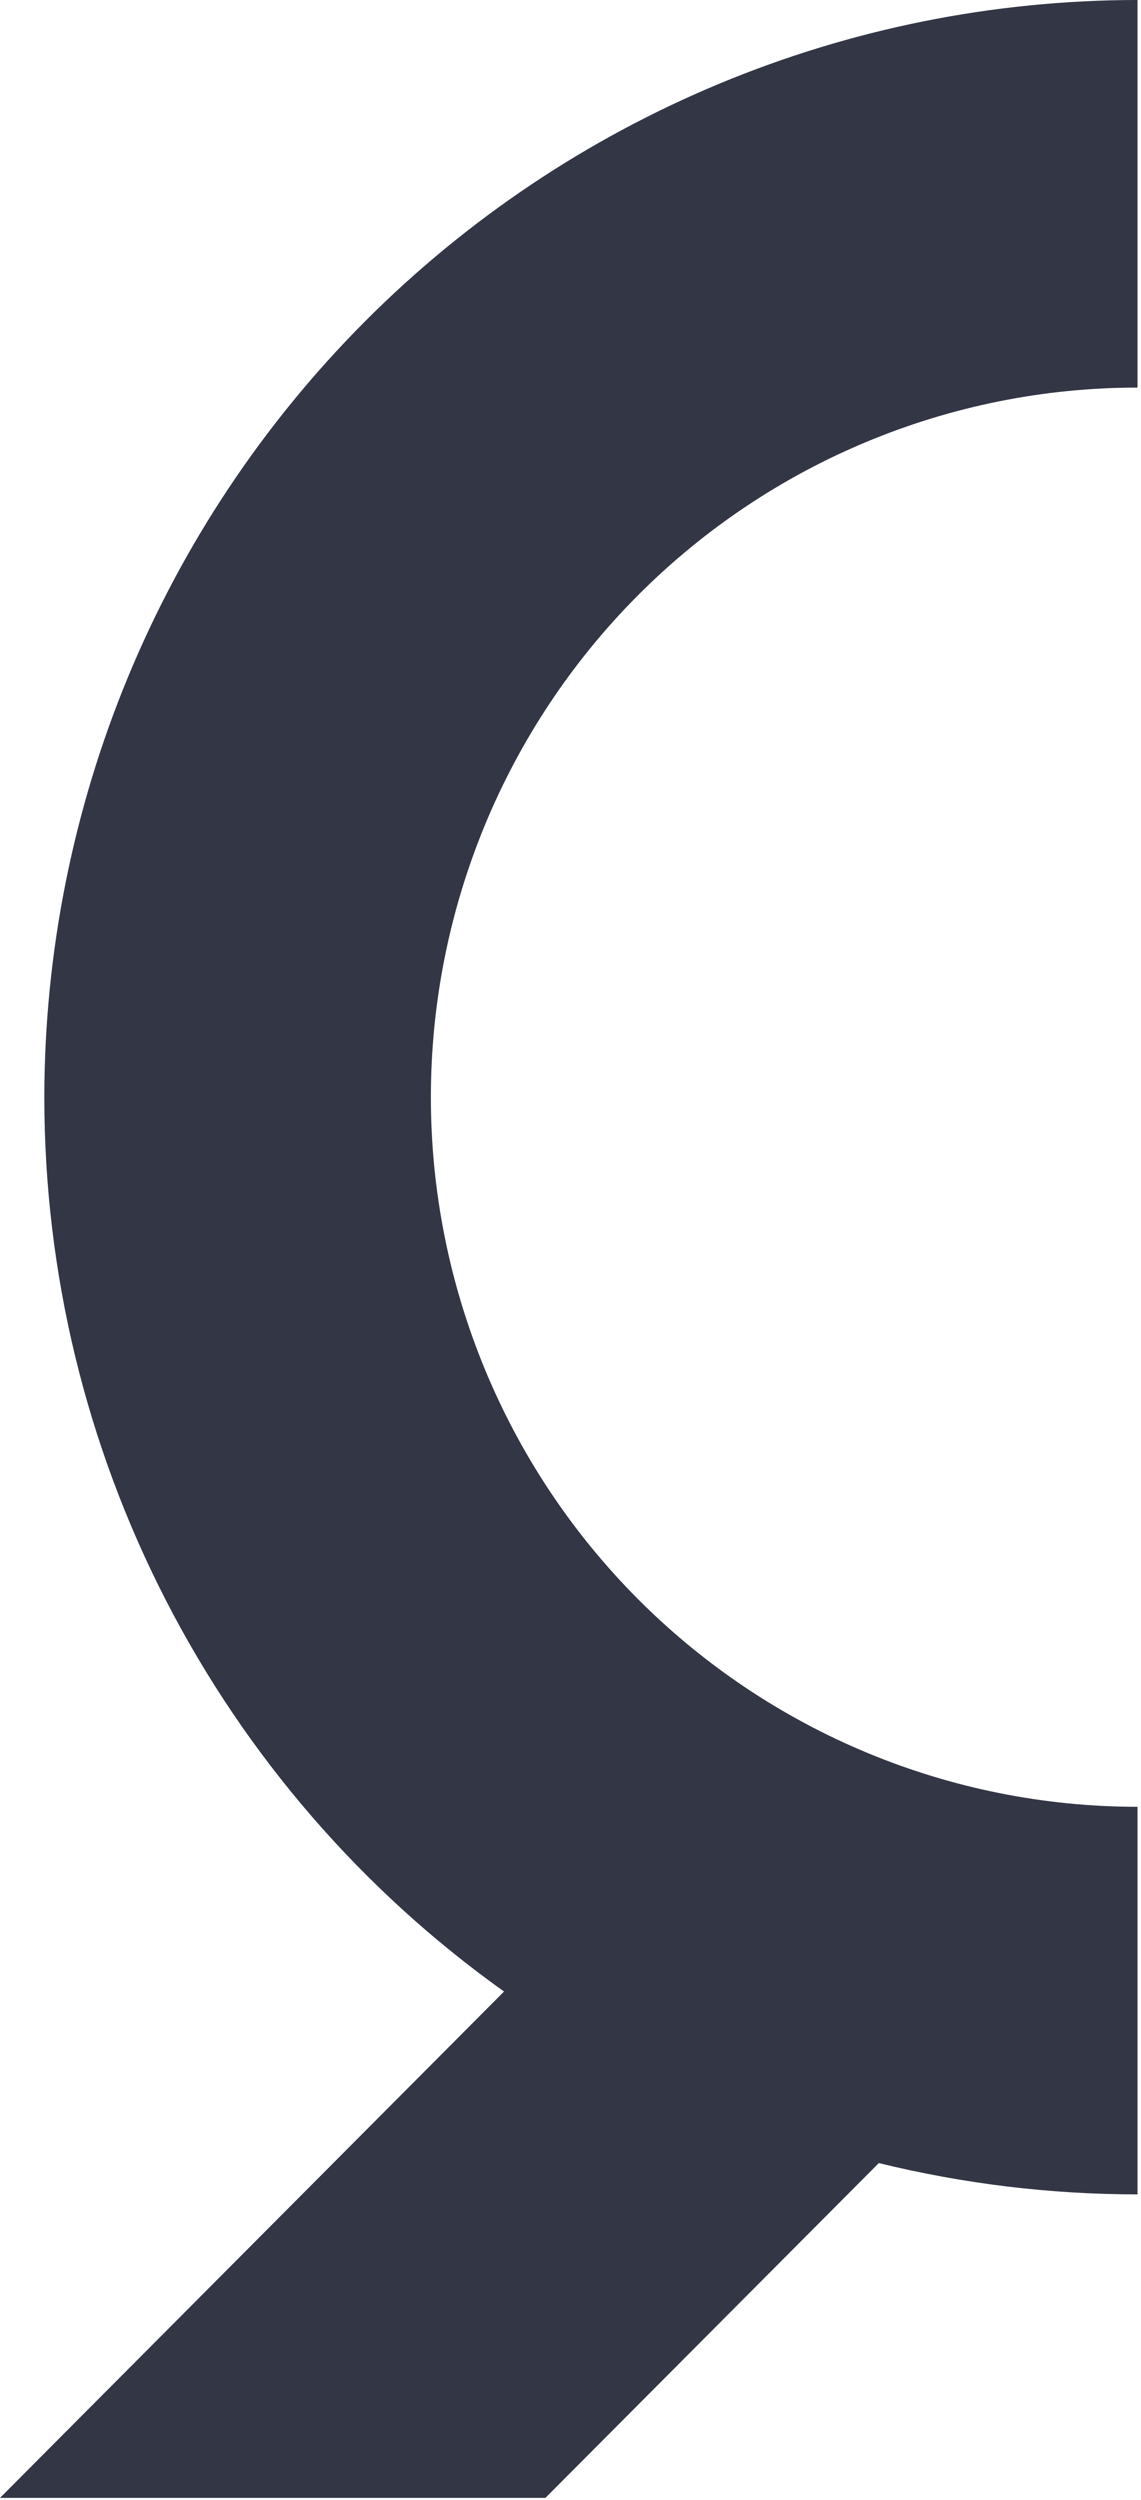 <svg xmlns="http://www.w3.org/2000/svg" width="280" height="613" viewBox="0 0 280 613" fill="none"><path d="M10.877 269.022C10.954 197.671 39.246 129.267 89.544 78.828C139.841 28.389 208.032 0.038 279.144 0V95.034C233.154 95.034 189.047 113.365 156.527 145.994C124.007 178.623 105.738 222.877 105.738 269.022C105.738 315.166 124.007 359.421 156.527 392.05C189.047 424.679 233.154 443.009 279.144 443.009V538.043C257.754 538.037 236.442 535.459 215.663 530.365L133.845 612.458H-3.05176e-05L123.69 488.305C88.803 463.446 60.356 430.566 40.73 392.416C21.103 354.266 10.867 311.955 10.877 269.022Z" fill="#333645"></path></svg>